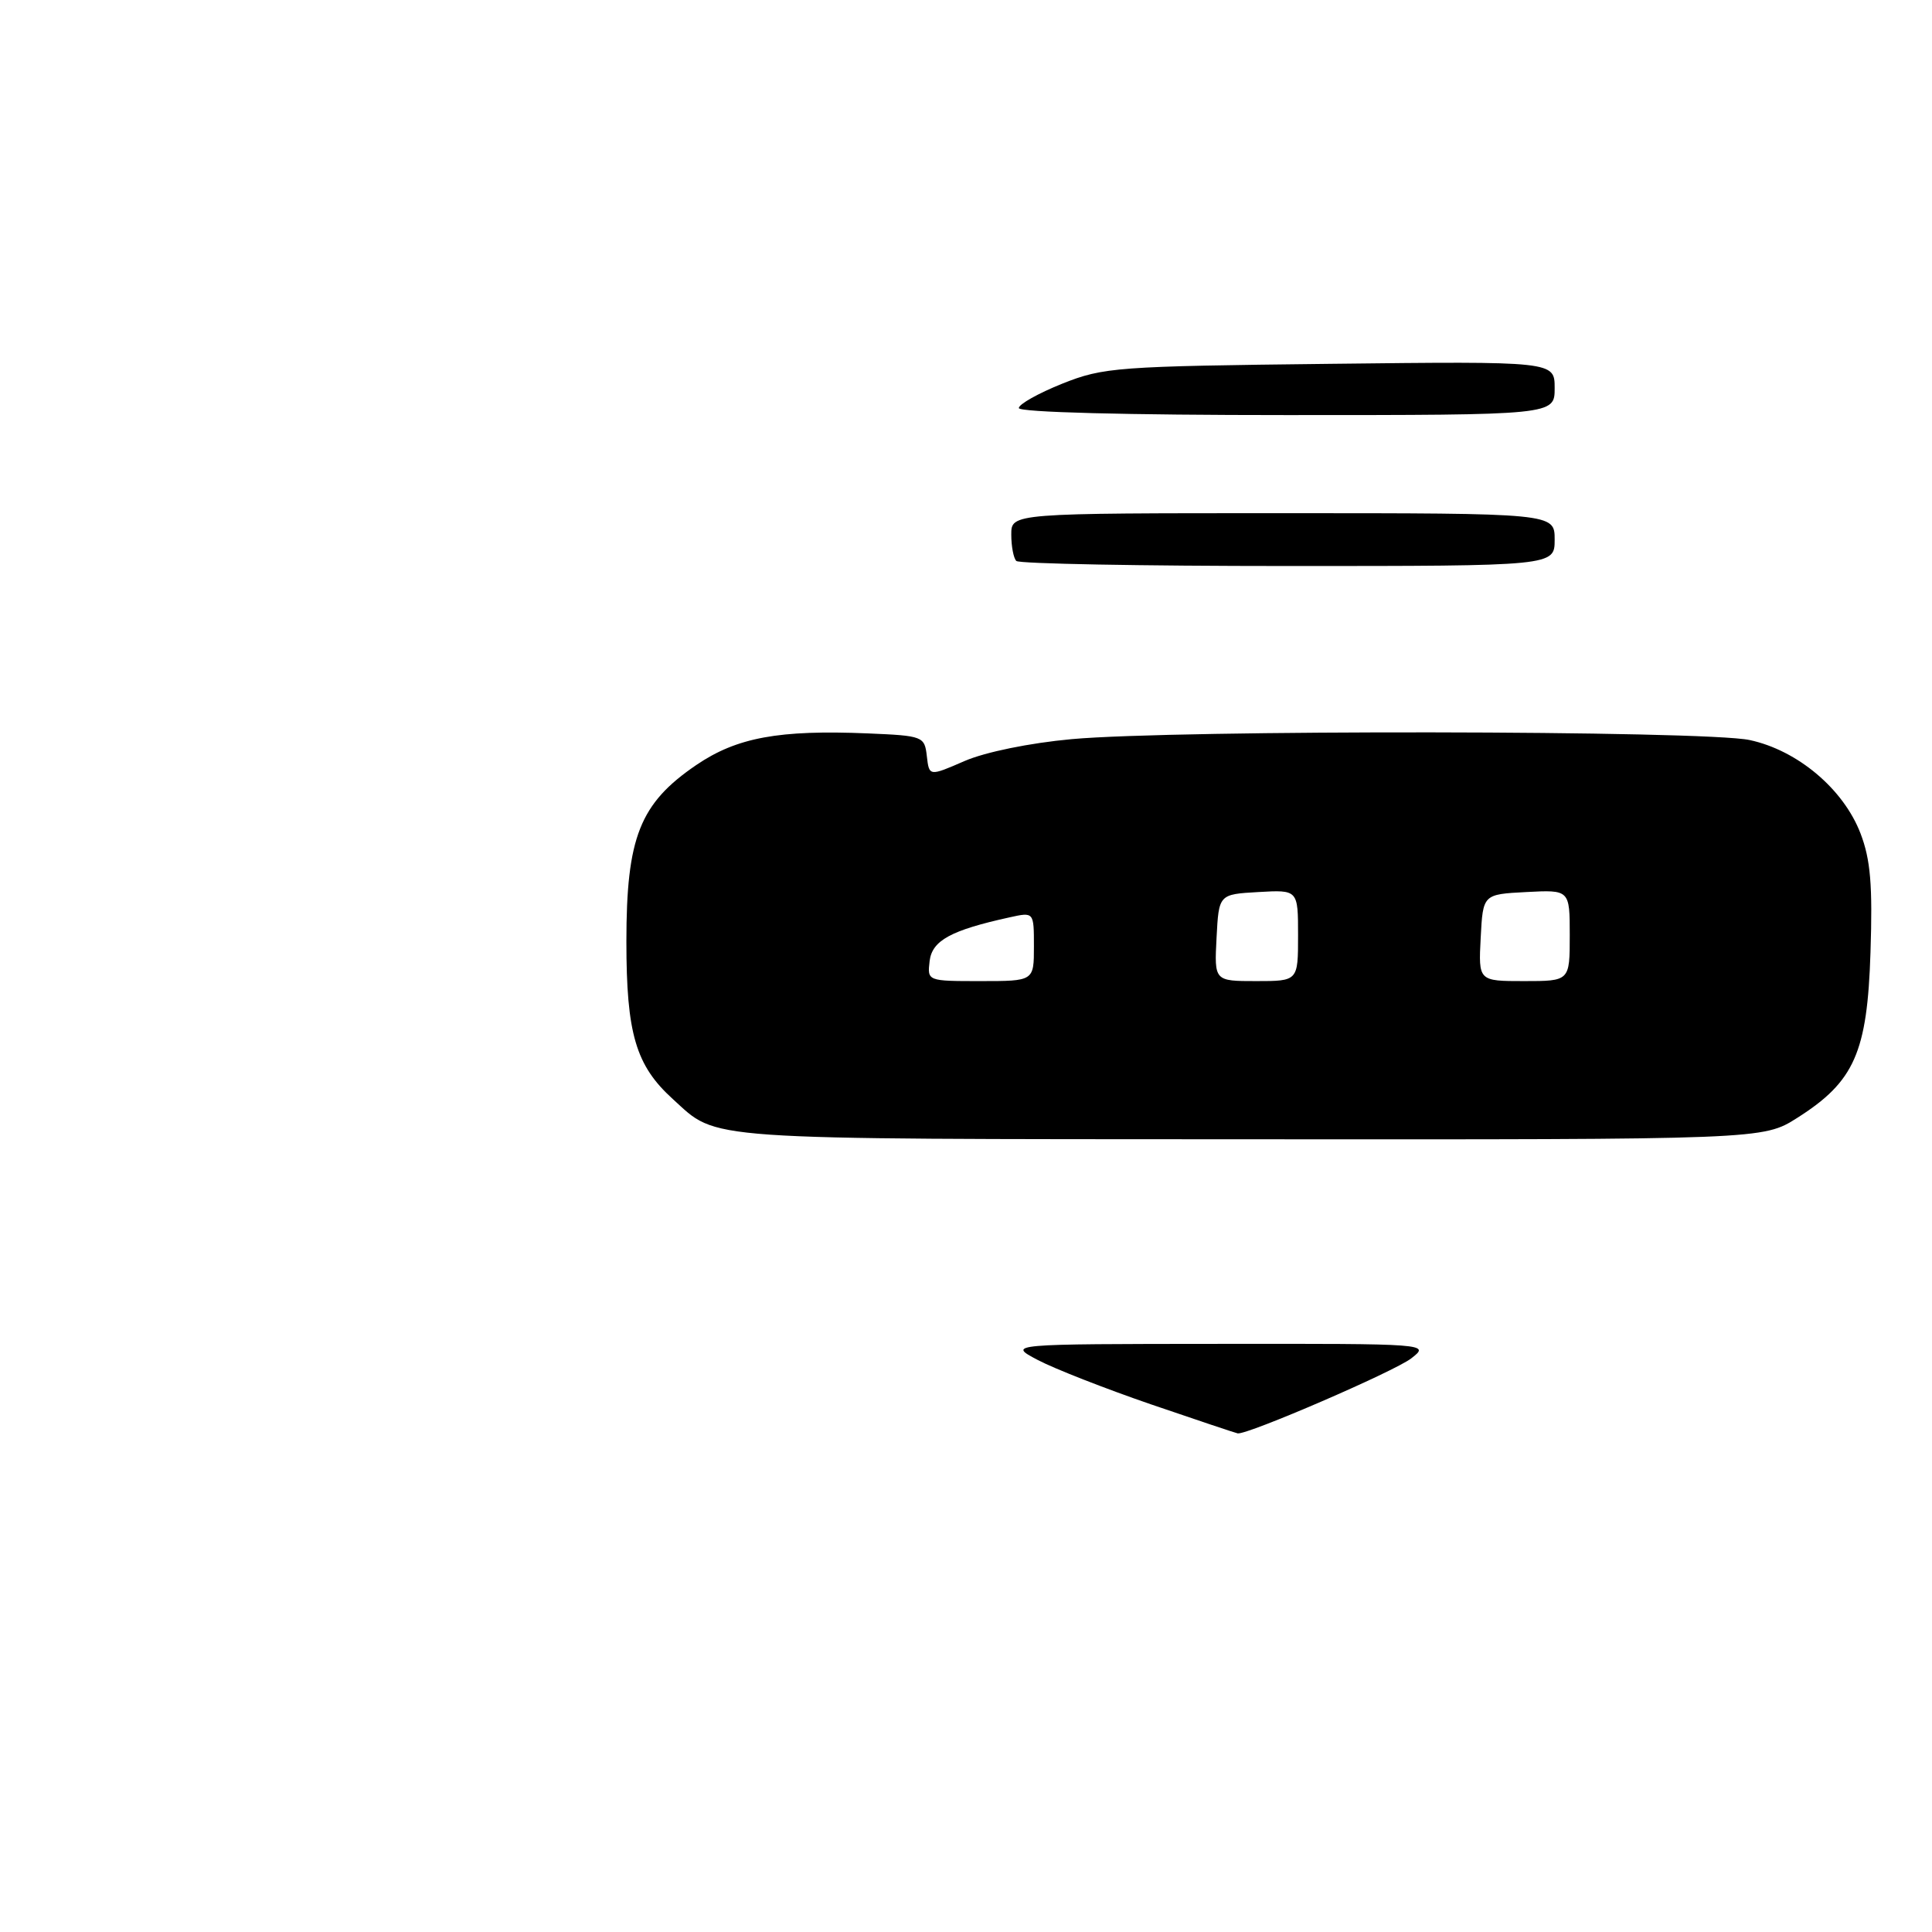 <?xml version="1.0" encoding="UTF-8" standalone="no"?>
<!DOCTYPE svg PUBLIC "-//W3C//DTD SVG 1.1//EN" "http://www.w3.org/Graphics/SVG/1.1/DTD/svg11.dtd" >
<svg xmlns="http://www.w3.org/2000/svg" xmlns:xlink="http://www.w3.org/1999/xlink" version="1.1" viewBox="0 0 256 256">
 <g >
 <path fill="currentColor"
d=" M 238.15 148.12 C 245.72 143.32 247.43 139.46 247.85 126.18 C 248.14 117.30 247.86 113.91 246.53 110.44 C 244.28 104.56 238.19 99.42 231.84 98.06 C 225.85 96.77 155.76 96.68 142.00 97.94 C 136.44 98.45 130.56 99.65 127.81 100.84 C 123.12 102.88 123.12 102.88 122.81 100.19 C 122.51 97.57 122.31 97.49 115.00 97.18 C 103.22 96.69 97.64 97.71 92.26 101.37 C 84.78 106.46 83.00 110.95 83.00 124.75 C 83.00 136.96 84.24 141.18 89.15 145.63 C 95.24 151.15 91.94 150.92 165.55 150.96 C 233.61 151.00 233.61 151.00 238.15 148.12 Z  M 152.50 186.08 C 146.45 184.00 139.70 181.36 137.50 180.20 C 133.50 178.09 133.50 178.09 161.50 178.07 C 189.44 178.04 189.49 178.05 187.00 179.99 C 184.79 181.71 165.29 190.14 164.00 189.93 C 163.72 189.88 158.55 188.15 152.50 186.08 Z  M 134.67 74.33 C 134.30 73.97 134.00 72.39 134.00 70.83 C 134.00 68.00 134.00 68.00 170.00 68.00 C 206.00 68.00 206.00 68.00 206.00 71.50 C 206.00 75.00 206.00 75.00 170.67 75.00 C 151.23 75.00 135.03 74.70 134.67 74.33 Z  M 135.00 54.07 C 135.00 53.56 137.59 52.11 140.75 50.84 C 146.22 48.66 147.97 48.53 176.25 48.21 C 206.00 47.87 206.00 47.87 206.00 51.43 C 206.00 55.00 206.00 55.00 170.50 55.00 C 149.33 55.00 135.00 54.63 135.00 54.07 Z  M 123.18 127.34 C 123.51 124.62 126.00 123.26 133.79 121.55 C 137.00 120.84 137.00 120.84 137.00 125.42 C 137.00 130.00 137.00 130.00 129.93 130.00 C 122.87 130.00 122.87 130.00 123.18 127.34 Z  M 161.20 124.25 C 161.50 118.50 161.50 118.50 166.75 118.20 C 172.00 117.90 172.00 117.90 172.00 123.95 C 172.00 130.00 172.00 130.00 166.45 130.00 C 160.90 130.00 160.90 130.00 161.20 124.25 Z  M 196.20 124.25 C 196.50 118.50 196.50 118.50 202.25 118.20 C 208.00 117.90 208.00 117.90 208.00 123.95 C 208.00 130.00 208.00 130.00 201.95 130.00 C 195.90 130.00 195.90 130.00 196.20 124.25 Z "/>
</g>
</svg>